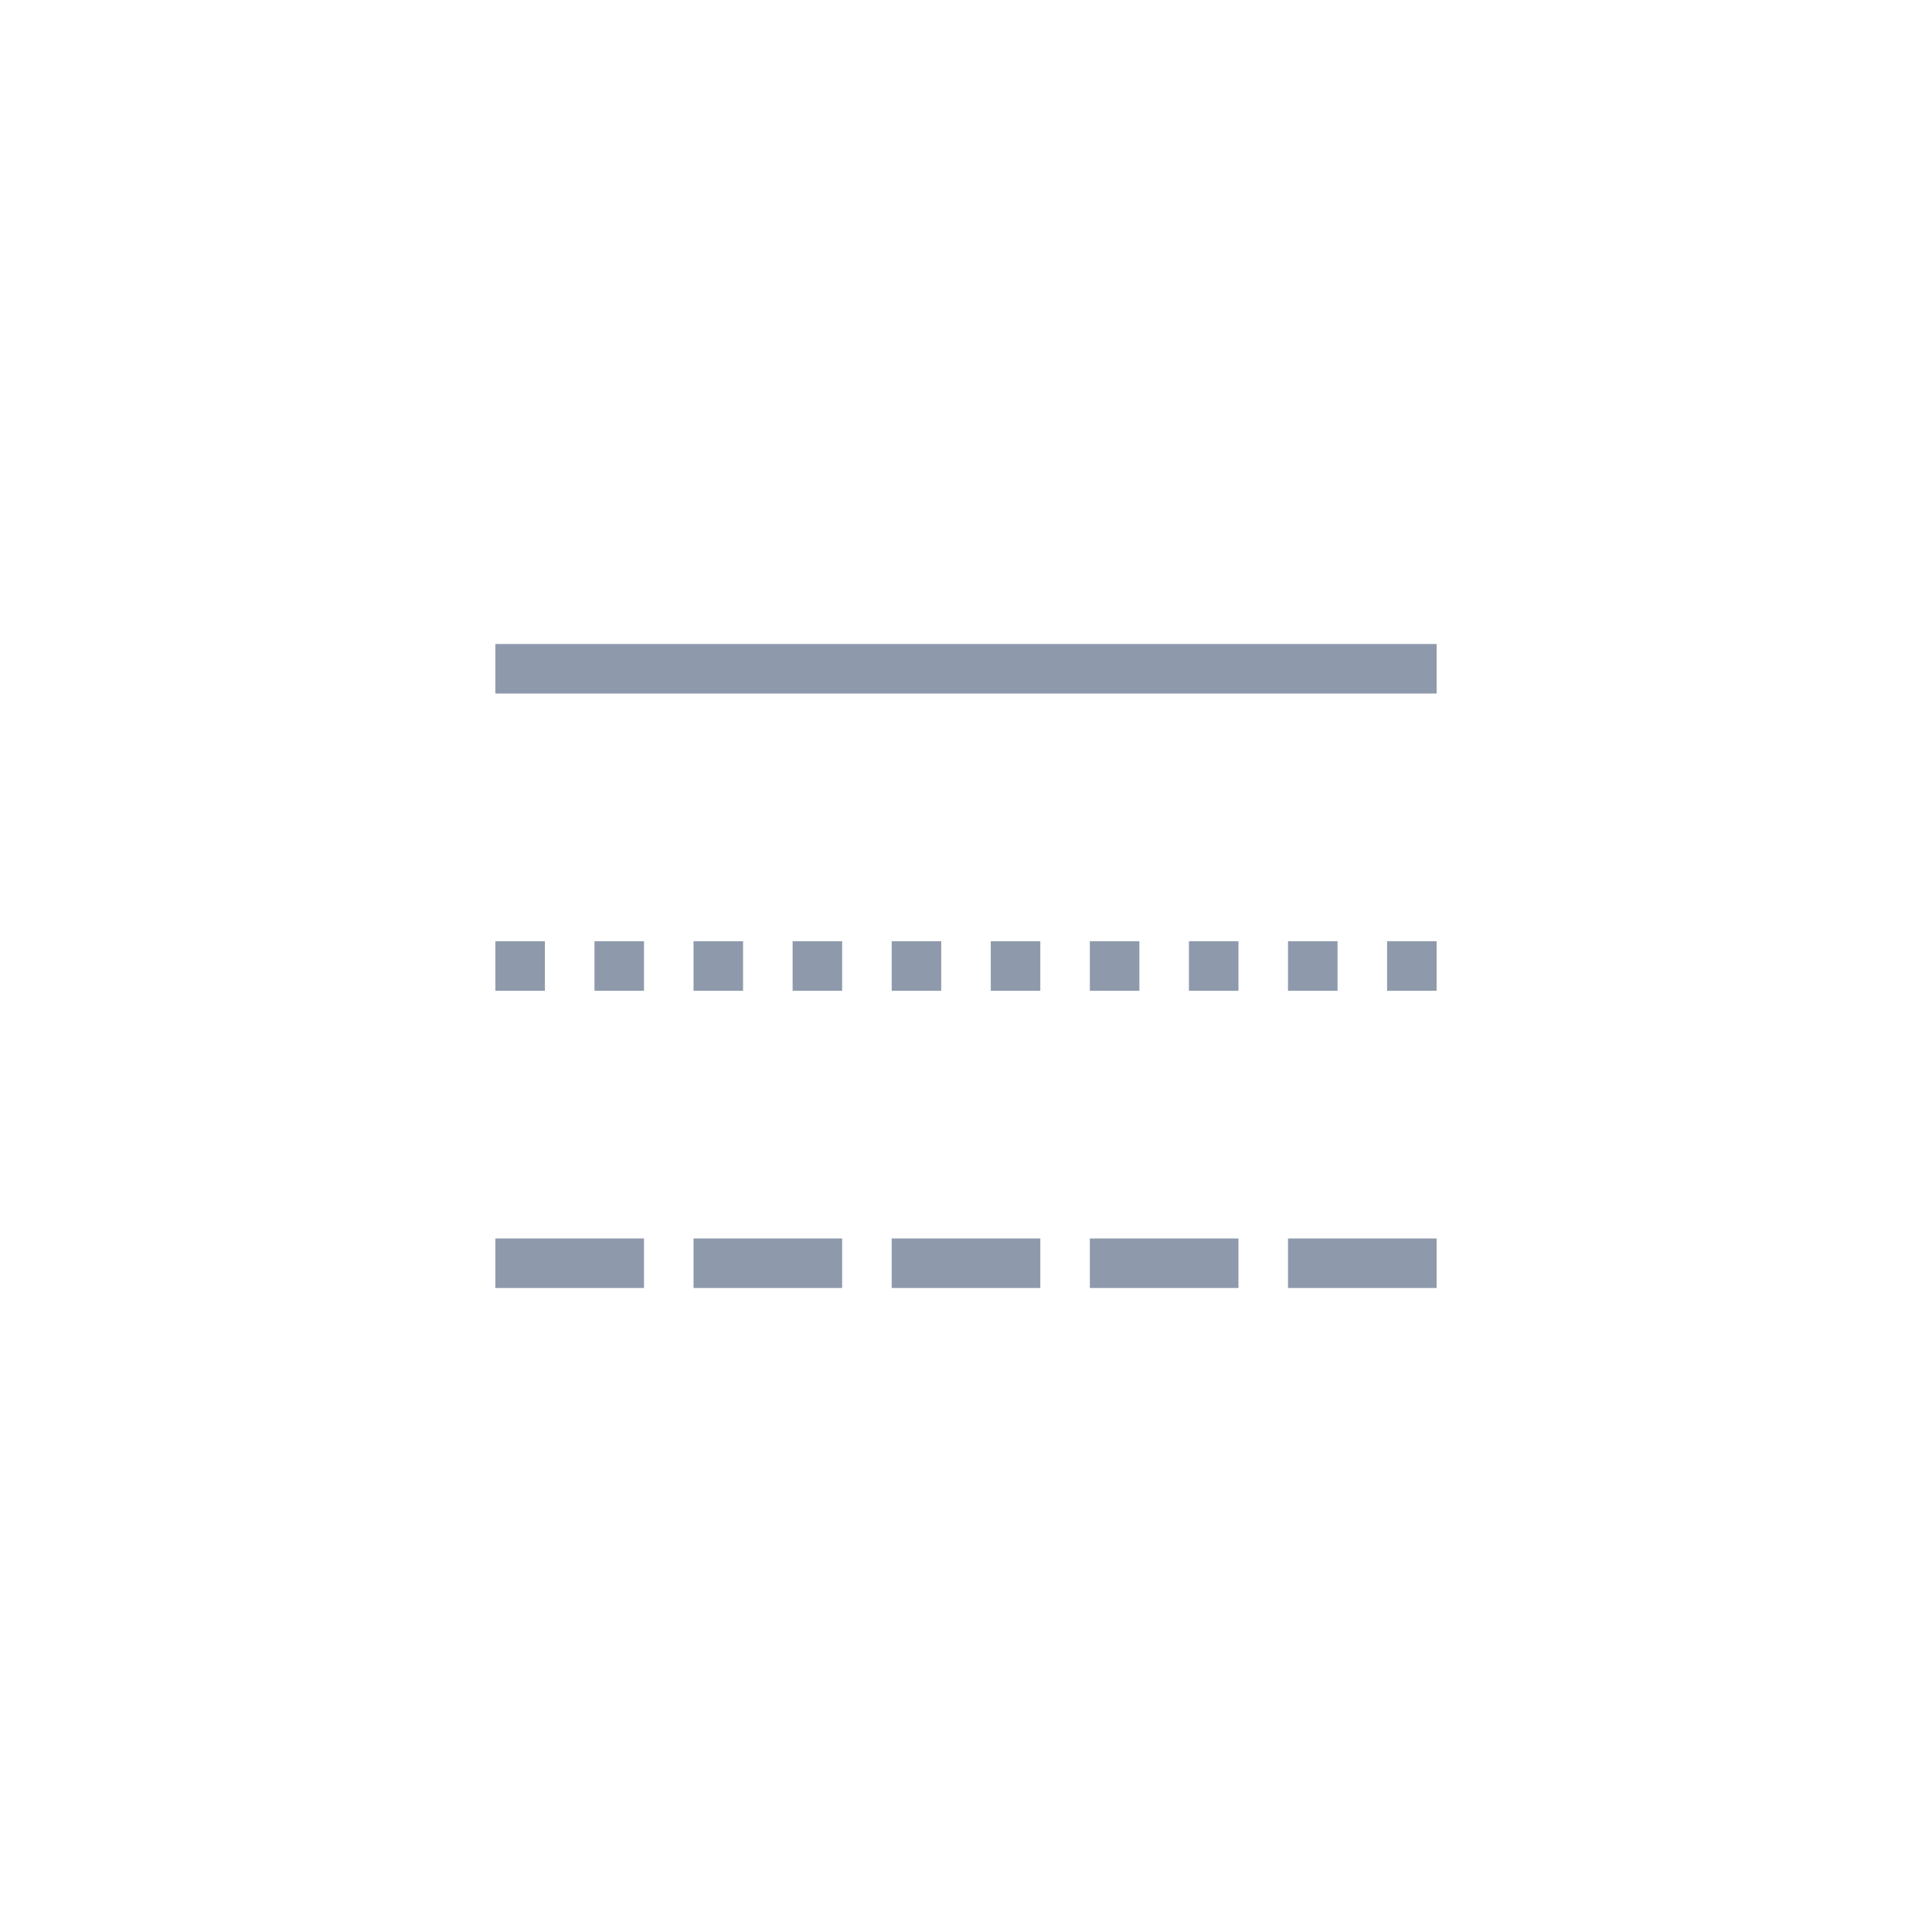 <svg width="39" height="39" viewBox="0 0 39 39" fill="none" xmlns="http://www.w3.org/2000/svg">

<rect x="10" y="13" width="19" height="1" fill="#8E9AAC"/>
<rect x="10" y="25" width="3" height="1" fill="#8E9AAC"/>
<rect x="14" y="25" width="3" height="1" fill="#8E9AAC"/>
<rect x="18" y="25" width="3" height="1" fill="#8E9AAC"/>
<rect x="22" y="25" width="3" height="1" fill="#8E9AAC"/>
<rect x="26" y="25" width="3" height="1" fill="#8E9AAC"/>
<rect x="10" y="19" width="1" height="1" fill="#8E9AAC"/>
<rect x="12" y="19" width="1" height="1" fill="#8E9AAC"/>
<rect x="14" y="19" width="1" height="1" fill="#8E9AAC"/>
<rect x="16" y="19" width="1" height="1" fill="#8E9AAC"/>
<rect x="18" y="19" width="1" height="1" fill="#8E9AAC"/>
<rect x="20" y="19" width="1" height="1" fill="#8E9AAC"/>
<rect x="22" y="19" width="1" height="1" fill="#8E9AAC"/>
<rect x="24" y="19" width="1" height="1" fill="#8E9AAC"/>
<rect x="26" y="19" width="1" height="1" fill="#8E9AAC"/>
<rect x="28" y="19" width="1" height="1" fill="#8E9AAC"/>
</svg>
